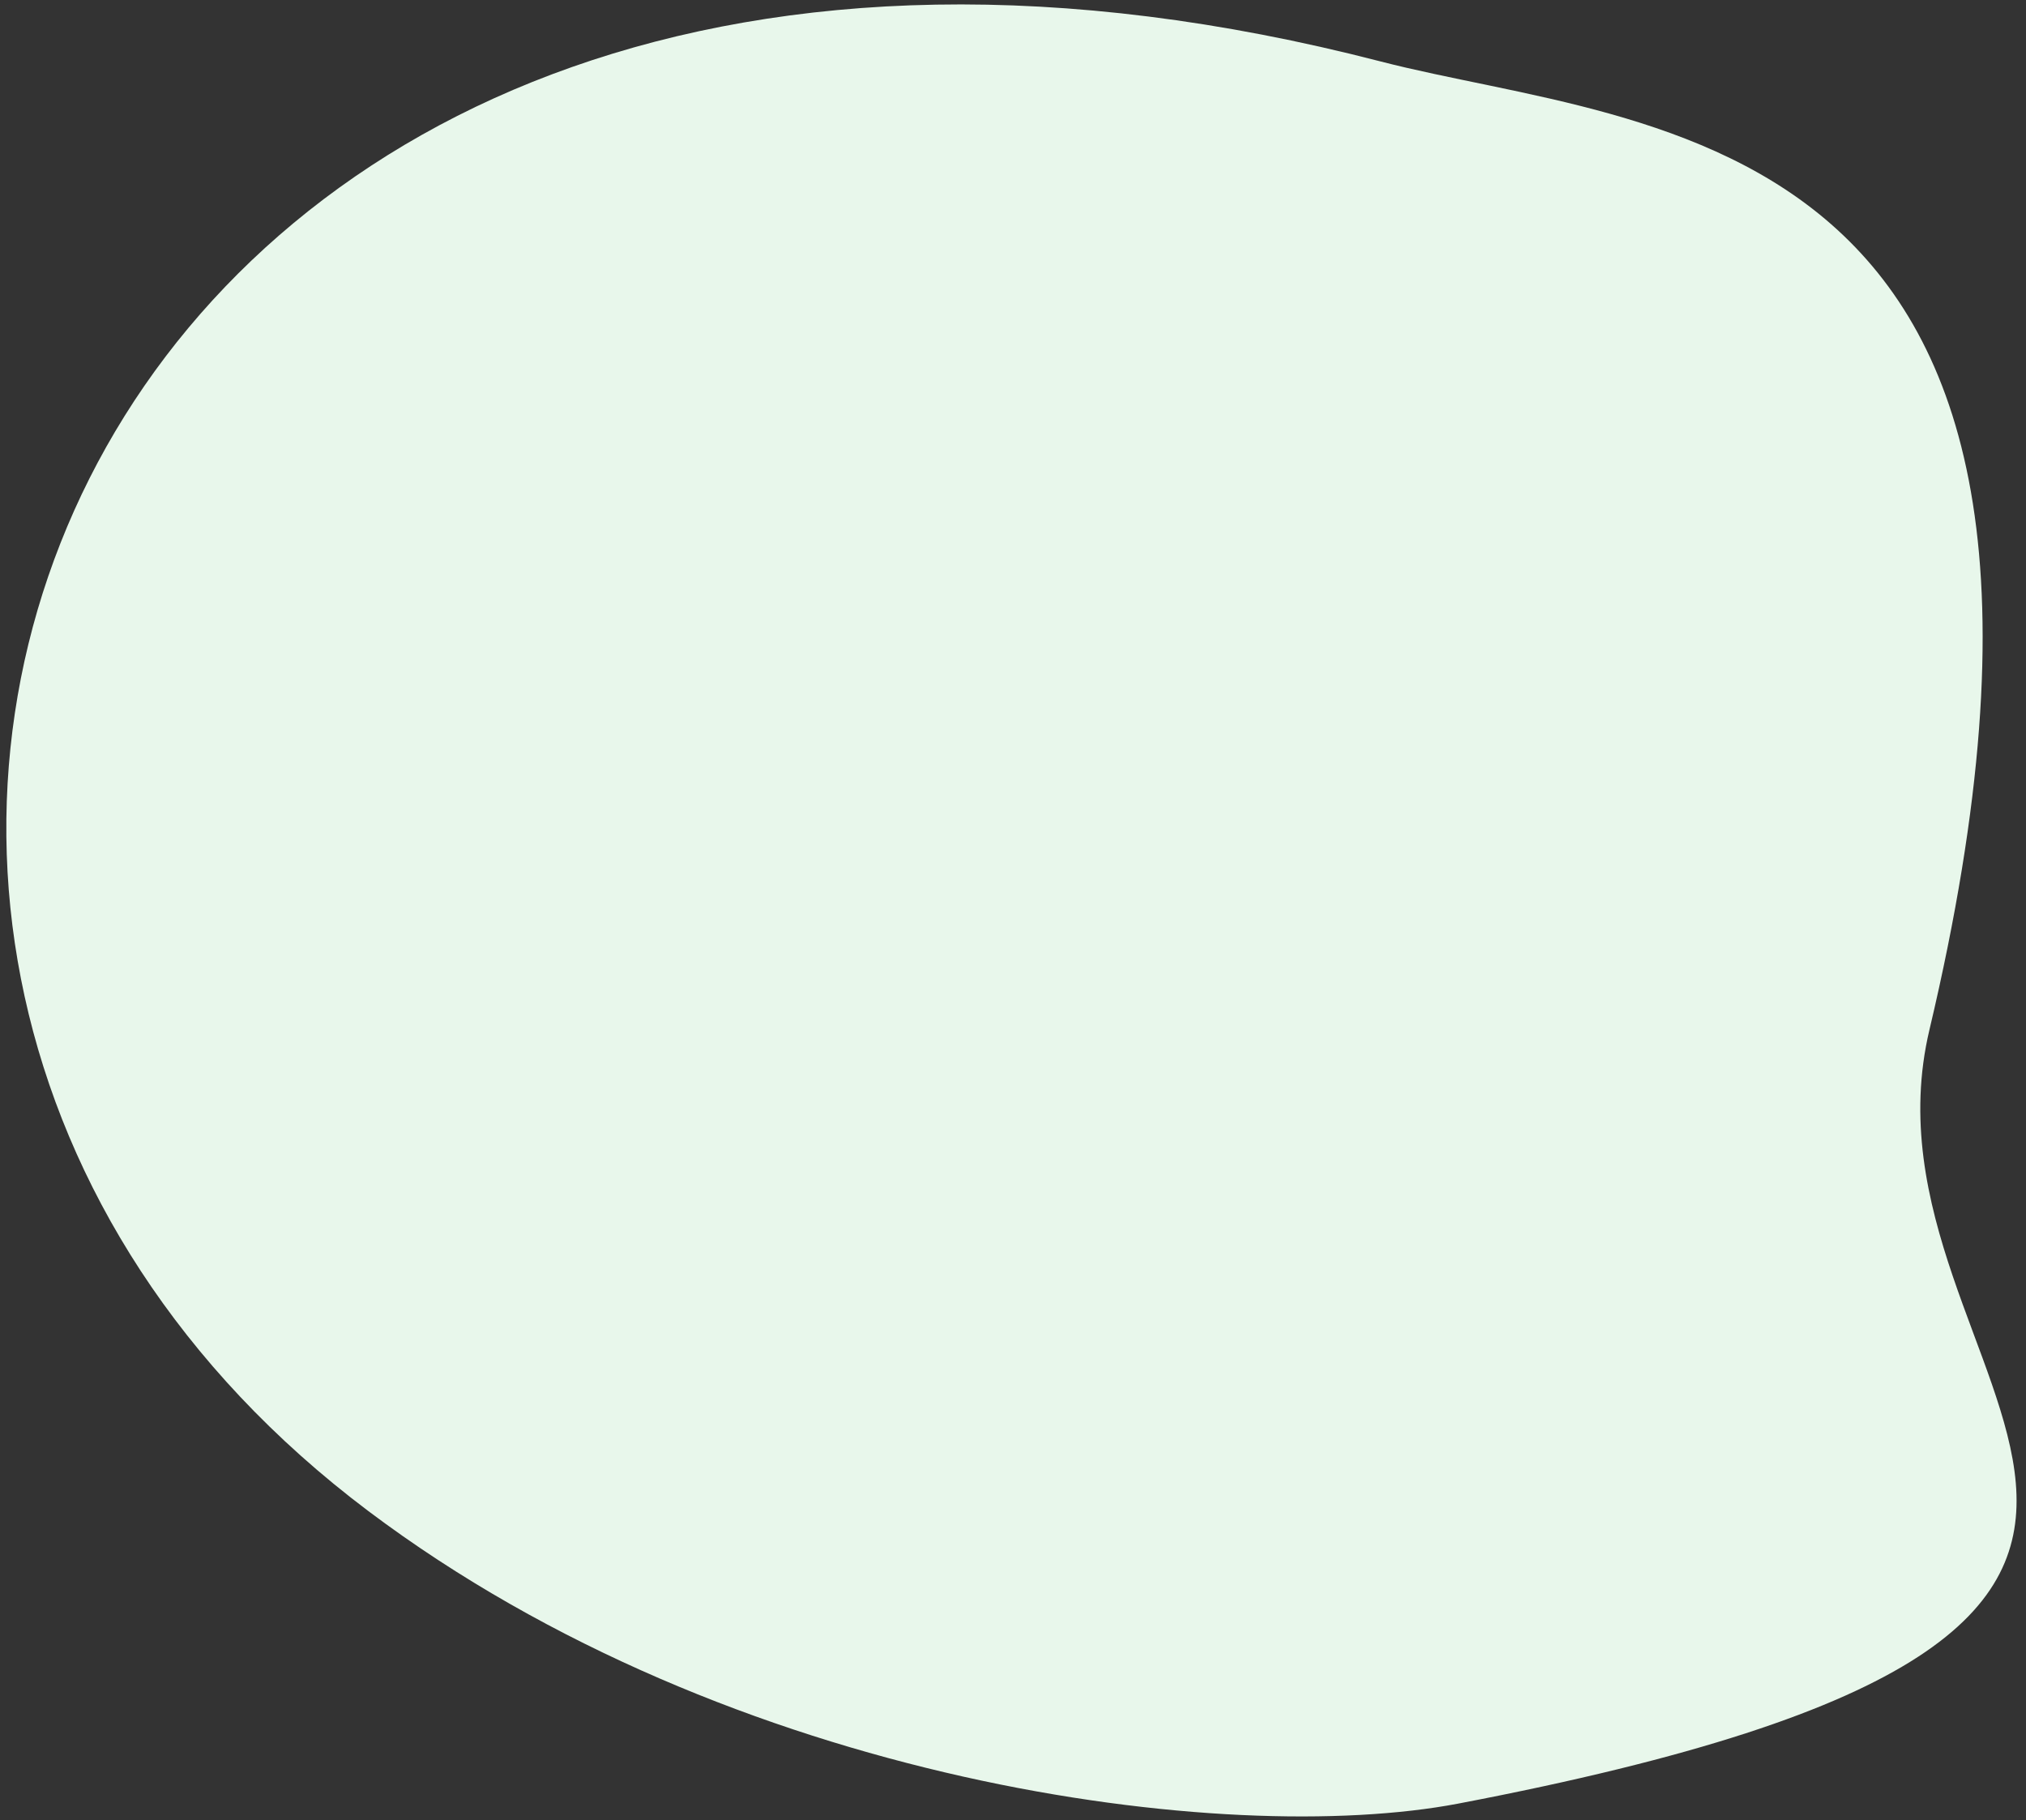 <?xml version="1.0" encoding="utf-8"?>
<!-- Generator: Adobe Illustrator 22.0.1, SVG Export Plug-In . SVG Version: 6.00 Build 0)  -->
<svg version="1.1" id="Слой_1" xmlns="http://www.w3.org/2000/svg" xmlns:xlink="http://www.w3.org/1999/xlink" x="0px" y="0px"
	 viewBox="0 0 702.9 631.5" style="enable-background:new 0 0 702.9 631.5;" xml:space="preserve">
<rect x="0" y="0" width="702.9" height="631.5" fill="#333333" stroke="none"/>
<style type="text/css">
	.st0{fill:#E8F7EB;}
</style>
<path class="st0" d="M505.9,625.8c-80.3,15.3-251.8-6.5-378.1-101.5c-263.8-198.5-95.7-618.5,351.1-503
	c93.8,24.3,265.5,19.5,190.5,336C640,481.2,833.2,563.3,505.9,625.8z"/>
</svg>
